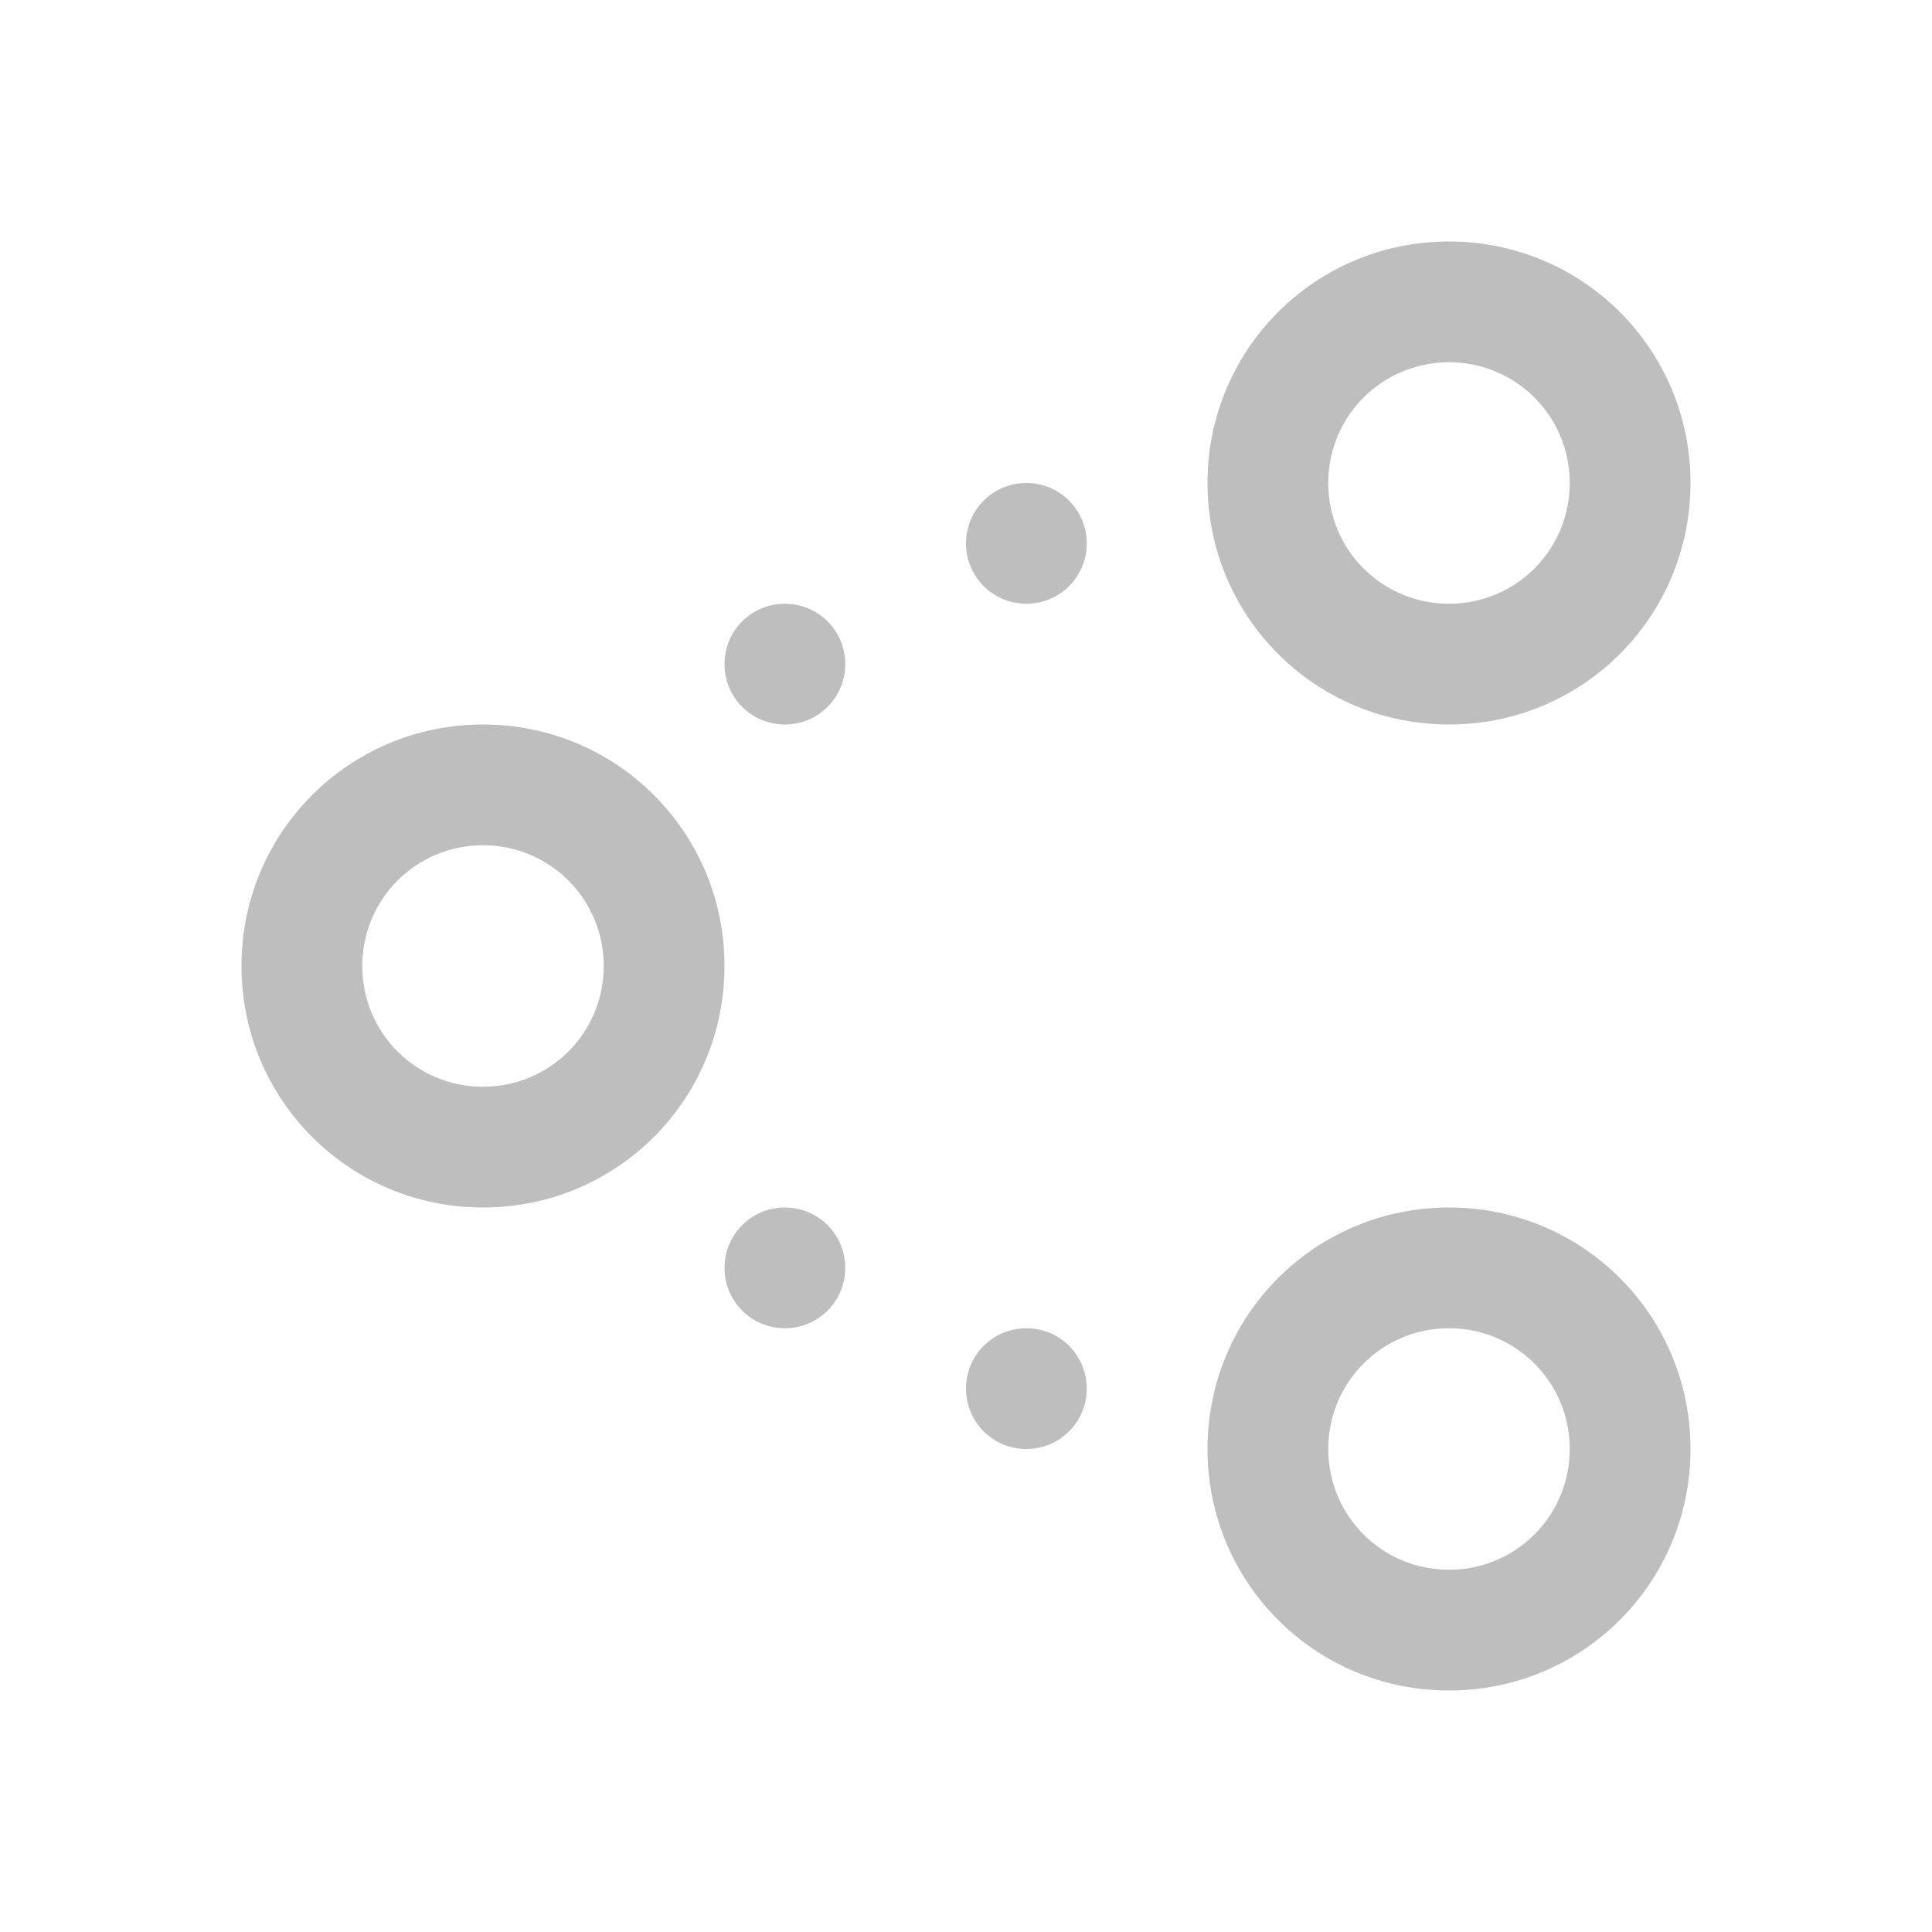 <?xml version="1.0" encoding="UTF-8" standalone="no"?>
<svg
   xmlns:dc="http://purl.org/dc/elements/1.1/"
   xmlns:cc="http://creativecommons.org/ns#"
   xmlns:rdf="http://www.w3.org/1999/02/22-rdf-syntax-ns#"
   xmlns:svg="http://www.w3.org/2000/svg"
   xmlns="http://www.w3.org/2000/svg"
   xmlns:sodipodi="http://sodipodi.sourceforge.net/DTD/sodipodi-0.dtd"
   xmlns:inkscape="http://www.inkscape.org/namespaces/inkscape"
   viewBox="0 0 16 16"
   id="svg2"
   version="1.1"
   inkscape:version="0.48.5 r10040"
   sodipodi:docname="send-to-symbolic.svg"
   width="100%"
   height="100%">
  <defs
     id="defs12" />
  <sodipodi:namedview
     pagecolor="#ffffff"
     bordercolor="#666666"
     borderopacity="1"
     objecttolerance="10"
     gridtolerance="10"
     guidetolerance="10"
     inkscape:pageopacity="0"
     inkscape:pageshadow="2"
     inkscape:window-width="1366"
     inkscape:window-height="672"
     id="namedview10"
     showgrid="true"
     inkscape:showpageshadow="false"
     borderlayer="true"
     inkscape:zoom="41.7193"
     inkscape:cx="8.3807372"
     inkscape:cy="8.1595776"
     inkscape:window-x="-4"
     inkscape:window-y="25"
     inkscape:window-maximized="1"
     inkscape:current-layer="svg2">
    <inkscape:grid
       type="xygrid"
       id="grid4143" />
    <sodipodi:guide
       position="0,16"
       orientation="16,0"
       id="guide4150" />
    <sodipodi:guide
       position="0,0"
       orientation="0,16"
       id="guide4152" />
    <sodipodi:guide
       position="16,0"
       orientation="-16,0"
       id="guide4154" />
    <sodipodi:guide
       position="16,16"
       orientation="0,-16"
       id="guide4156" />
    <sodipodi:guide
       position="0,16"
       orientation="0,0"
       id="guide4158" />
    <sodipodi:guide
       position="2,14"
       orientation="0,12"
       id="guide4160" />
    <sodipodi:guide
       position="14,14"
       orientation="12,0"
       id="guide4162" />
    <sodipodi:guide
       position="14,2"
       orientation="0,-12"
       id="guide4164" />
    <sodipodi:guide
       position="2,2"
       orientation="-12,0"
       id="guide4166" />
    <sodipodi:guide
       position="2,14"
       orientation="0,0"
       id="guide4168" />
  </sodipodi:namedview>
  <path
     style="color:#000000;text-decoration:none;text-decoration-line:none;text-decoration-style:solid;text-decoration-color:#000000;clip-rule:nonzero;display:inline;overflow:visible;visibility:visible;opacity:1;isolation:auto;mix-blend-mode:normal;color-interpolation:sRGB;color-interpolation-filters:linearRGB;solid-color:#000000;solid-opacity:1;fill:#bebebe;fill-opacity:1;fill-rule:nonzero;stroke:none;stroke-width:1;stroke-linecap:butt;stroke-linejoin:miter;stroke-miterlimit:4;stroke-dasharray:none;stroke-dashoffset:0;stroke-opacity:1;color-rendering:auto;image-rendering:auto;shape-rendering:auto;text-rendering:auto;enable-background:accumulate"
     d="M 12 2 C 10.892 2 10 2.892 10 4 C 10 5.108 10.892 6 12 6 C 13.108 6 14 5.108 14 4 C 14 2.892 13.108 2 12 2 z M 12 3 C 12.554 3 13 3.446 13 4 C 13 4.554 12.554 5 12 5 C 11.446 5 11 4.554 11 4 C 11 3.446 11.446 3 12 3 z M 8.5 4 C 8.223 4 8 4.223 8 4.5 C 8 4.777 8.223 5 8.5 5 C 8.777 5 9 4.777 9 4.5 C 9 4.223 8.777 4 8.5 4 z M 6.5 5 C 6.223 5 6 5.223 6 5.5 C 6 5.777 6.223 6 6.5 6 C 6.777 6 7 5.777 7 5.5 C 7 5.223 6.777 5 6.5 5 z M 4 6 C 2.892 6 2 6.892 2 8 C 2 9.108 2.892 10 4 10 C 5.108 10 6 9.108 6 8 C 6 6.892 5.108 6 4 6 z M 4 7 C 4.554 7 5 7.446 5 8 C 5 8.554 4.554 9 4 9 C 3.446 9 3 8.554 3 8 C 3 7.446 3.446 7 4 7 z M 6.5 10 C 6.223 10 6 10.223 6 10.5 C 6 10.777 6.223 11 6.5 11 C 6.777 11 7 10.777 7 10.5 C 7 10.223 6.777 10 6.5 10 z M 12 10 C 10.892 10 10 10.892 10 12 C 10 13.108 10.892 14 12 14 C 13.108 14 14 13.108 14 12 C 14 10.892 13.108 10 12 10 z M 8.5 11 C 8.223 11 8 11.223 8 11.5 C 8 11.777 8.223 12 8.5 12 C 8.777 12 9 11.777 9 11.5 C 9 11.223 8.777 11 8.5 11 z M 12 11 C 12.554 11 13 11.446 13 12 C 13 12.554 12.554 13 12 13 C 11.446 13 11 12.554 11 12 C 11 11.446 11.446 11 12 11 z "
     id="rect4170" />
</svg>
